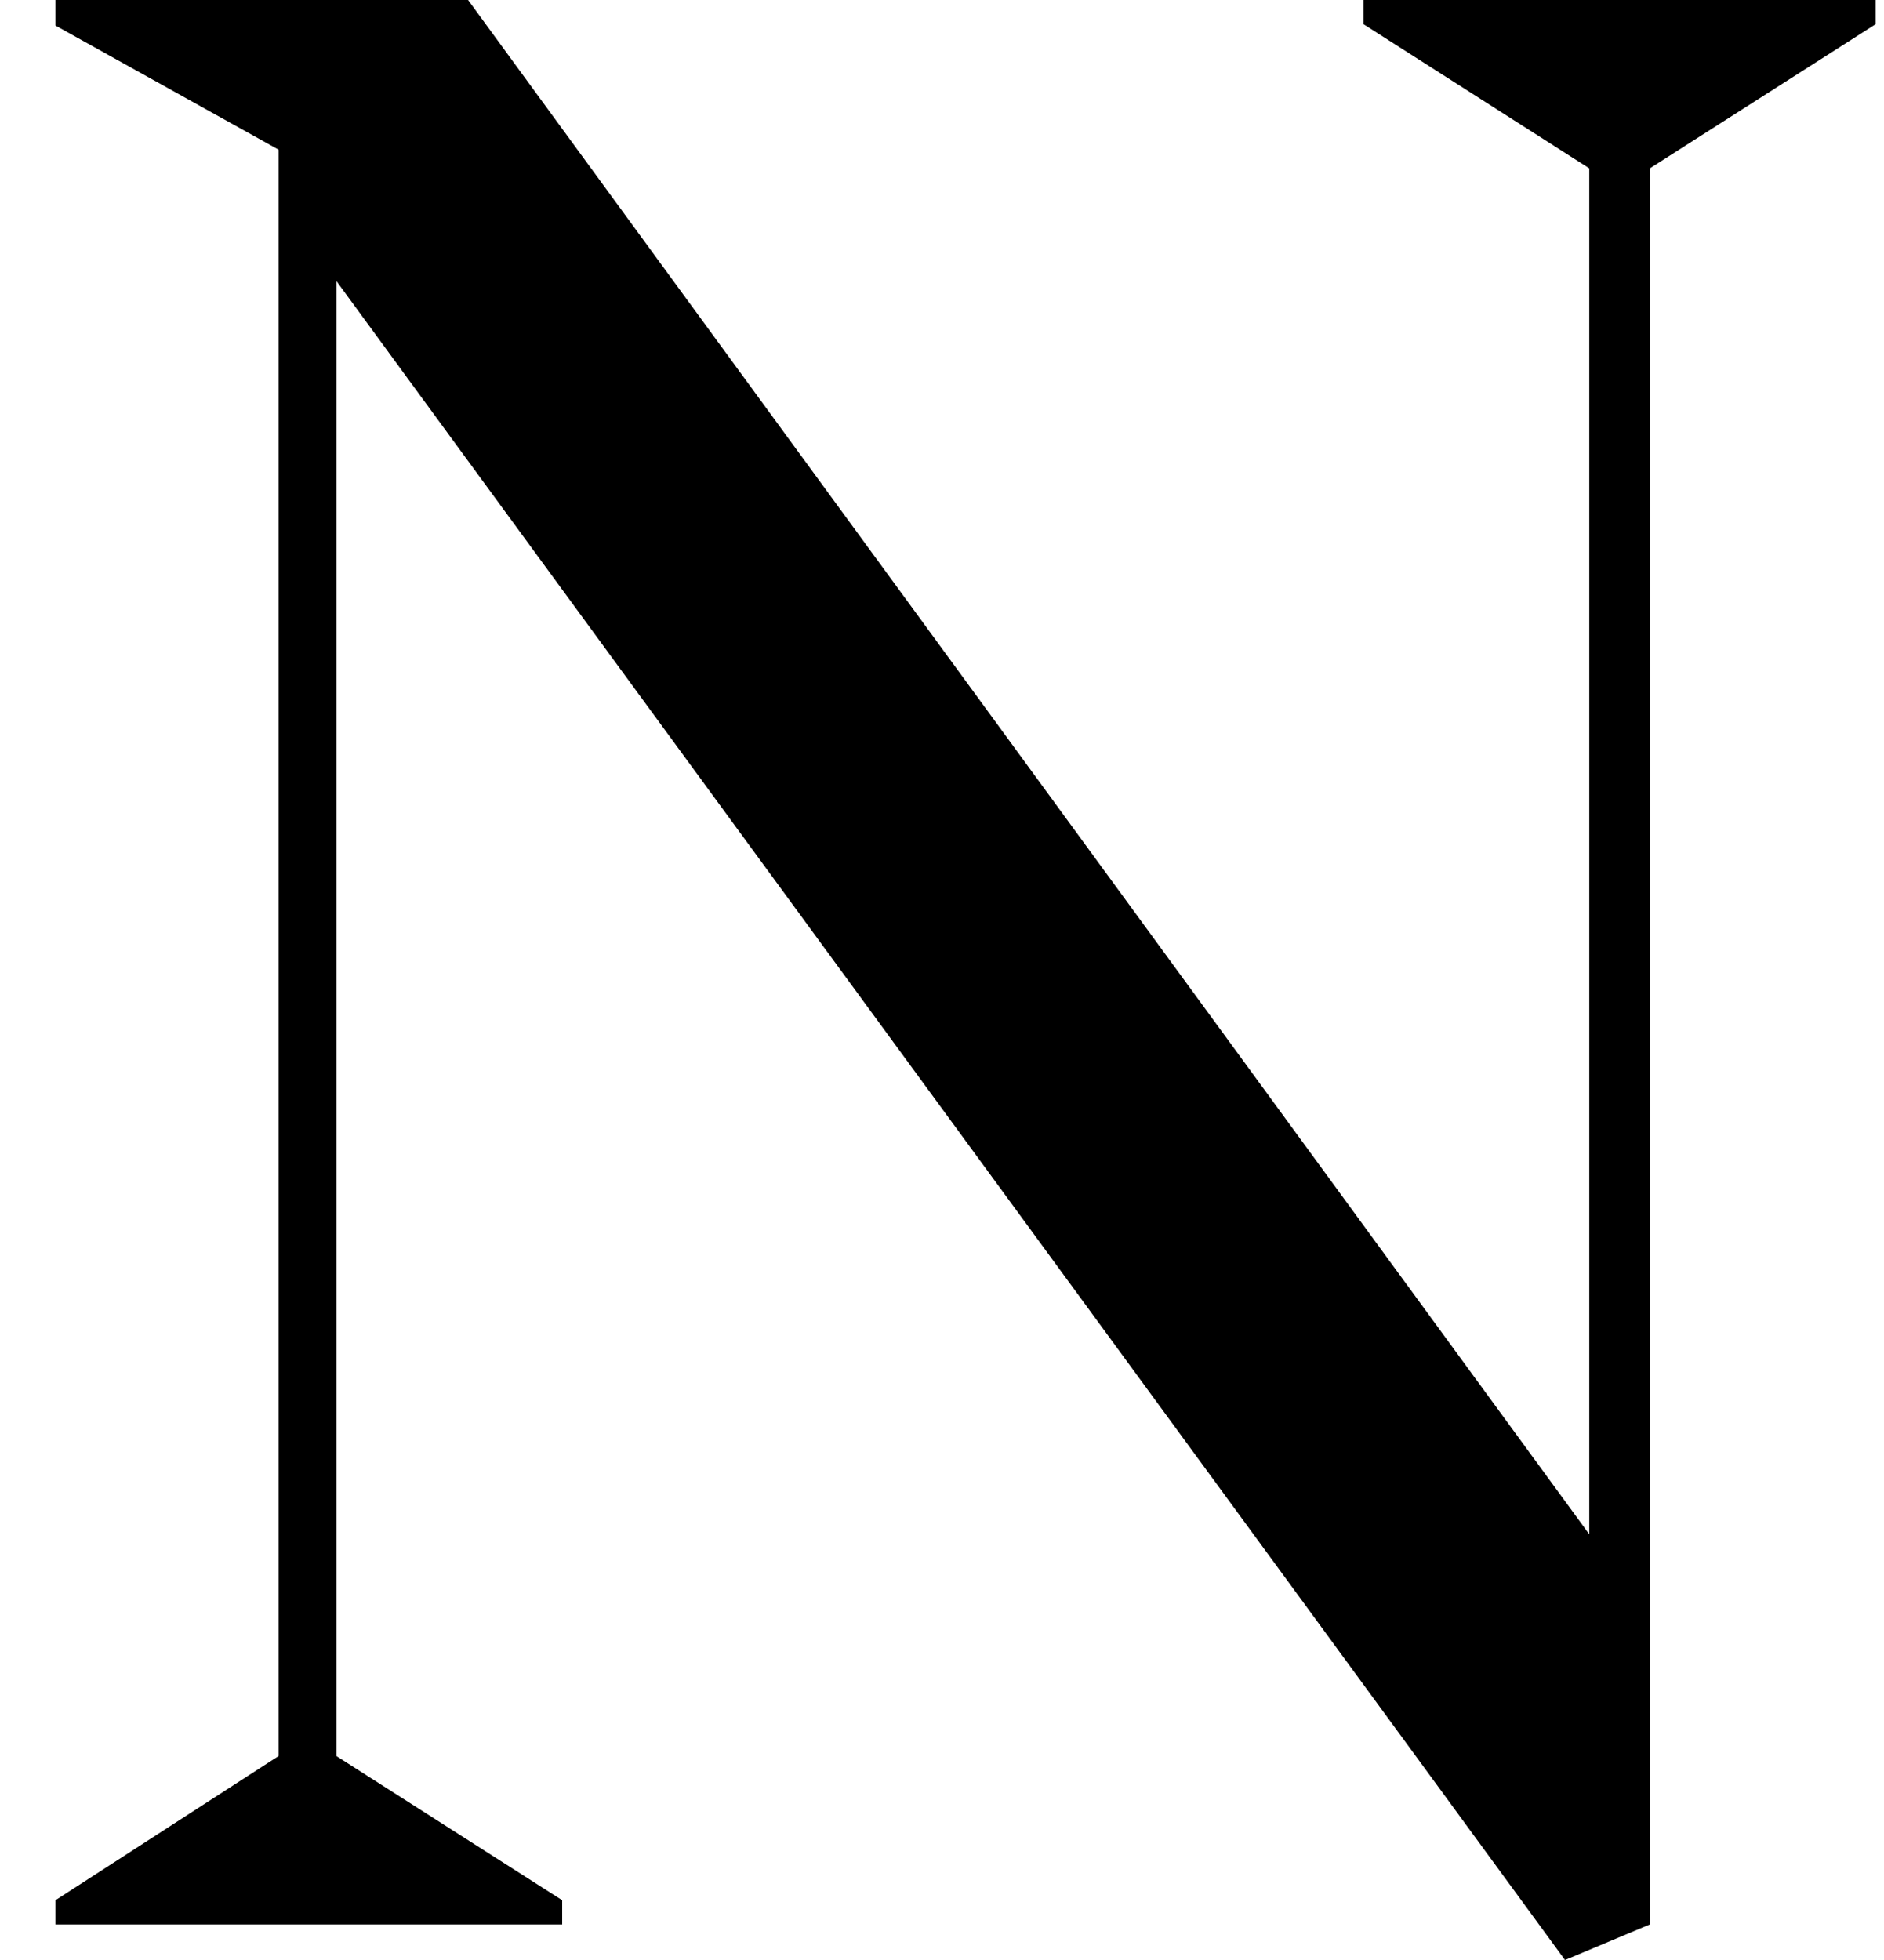 <svg width="25" height="26" viewBox="0 0 25 26" fill="none" xmlns="http://www.w3.org/2000/svg">
<path d="M7.46 25.207L4.464 23.295L4.464 3.728L20.767 26L21.893 25.528V2.233L24.889 0.321V0H18.093V0.321L21.089 2.233V20.353L6.211 0H0.736V0.339L3.696 1.985V23.295L0.736 25.207V25.528H7.46V25.207Z" fill="black"/>
</svg>
